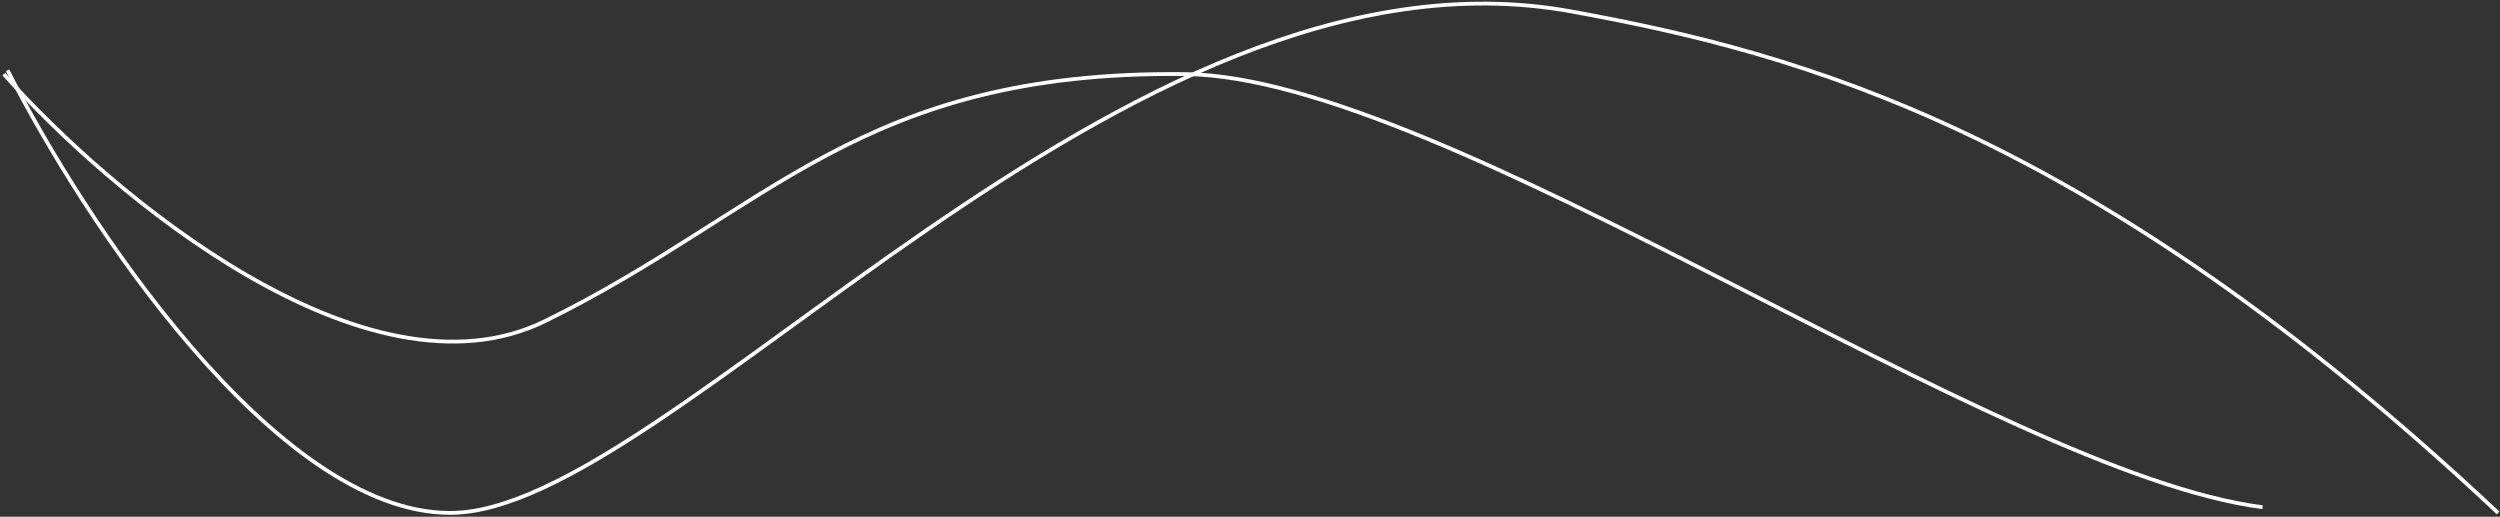 <svg  viewBox="0 0 658 136" fill="none" xmlns="http://www.w3.org/2000/svg">
<rect x="0" y="0" width="658" height="136" fill="#333333" stroke="none"/>
<path d="M1 19.5C28.833 50.833 96.3 107.7 143.5 84.5C202.5 55.5 226.5 18.5 312 19.5C380.4 20.3 525.5 124.5 595.5 133.5" stroke="white"/>
<path d="M2 18.5C21.667 57.333 72.5 135 118.5 135C176 135 295.5 -18.454 413.5 3C474 14 550.5 34.5 657.5 135" stroke="white"/>
</svg>
